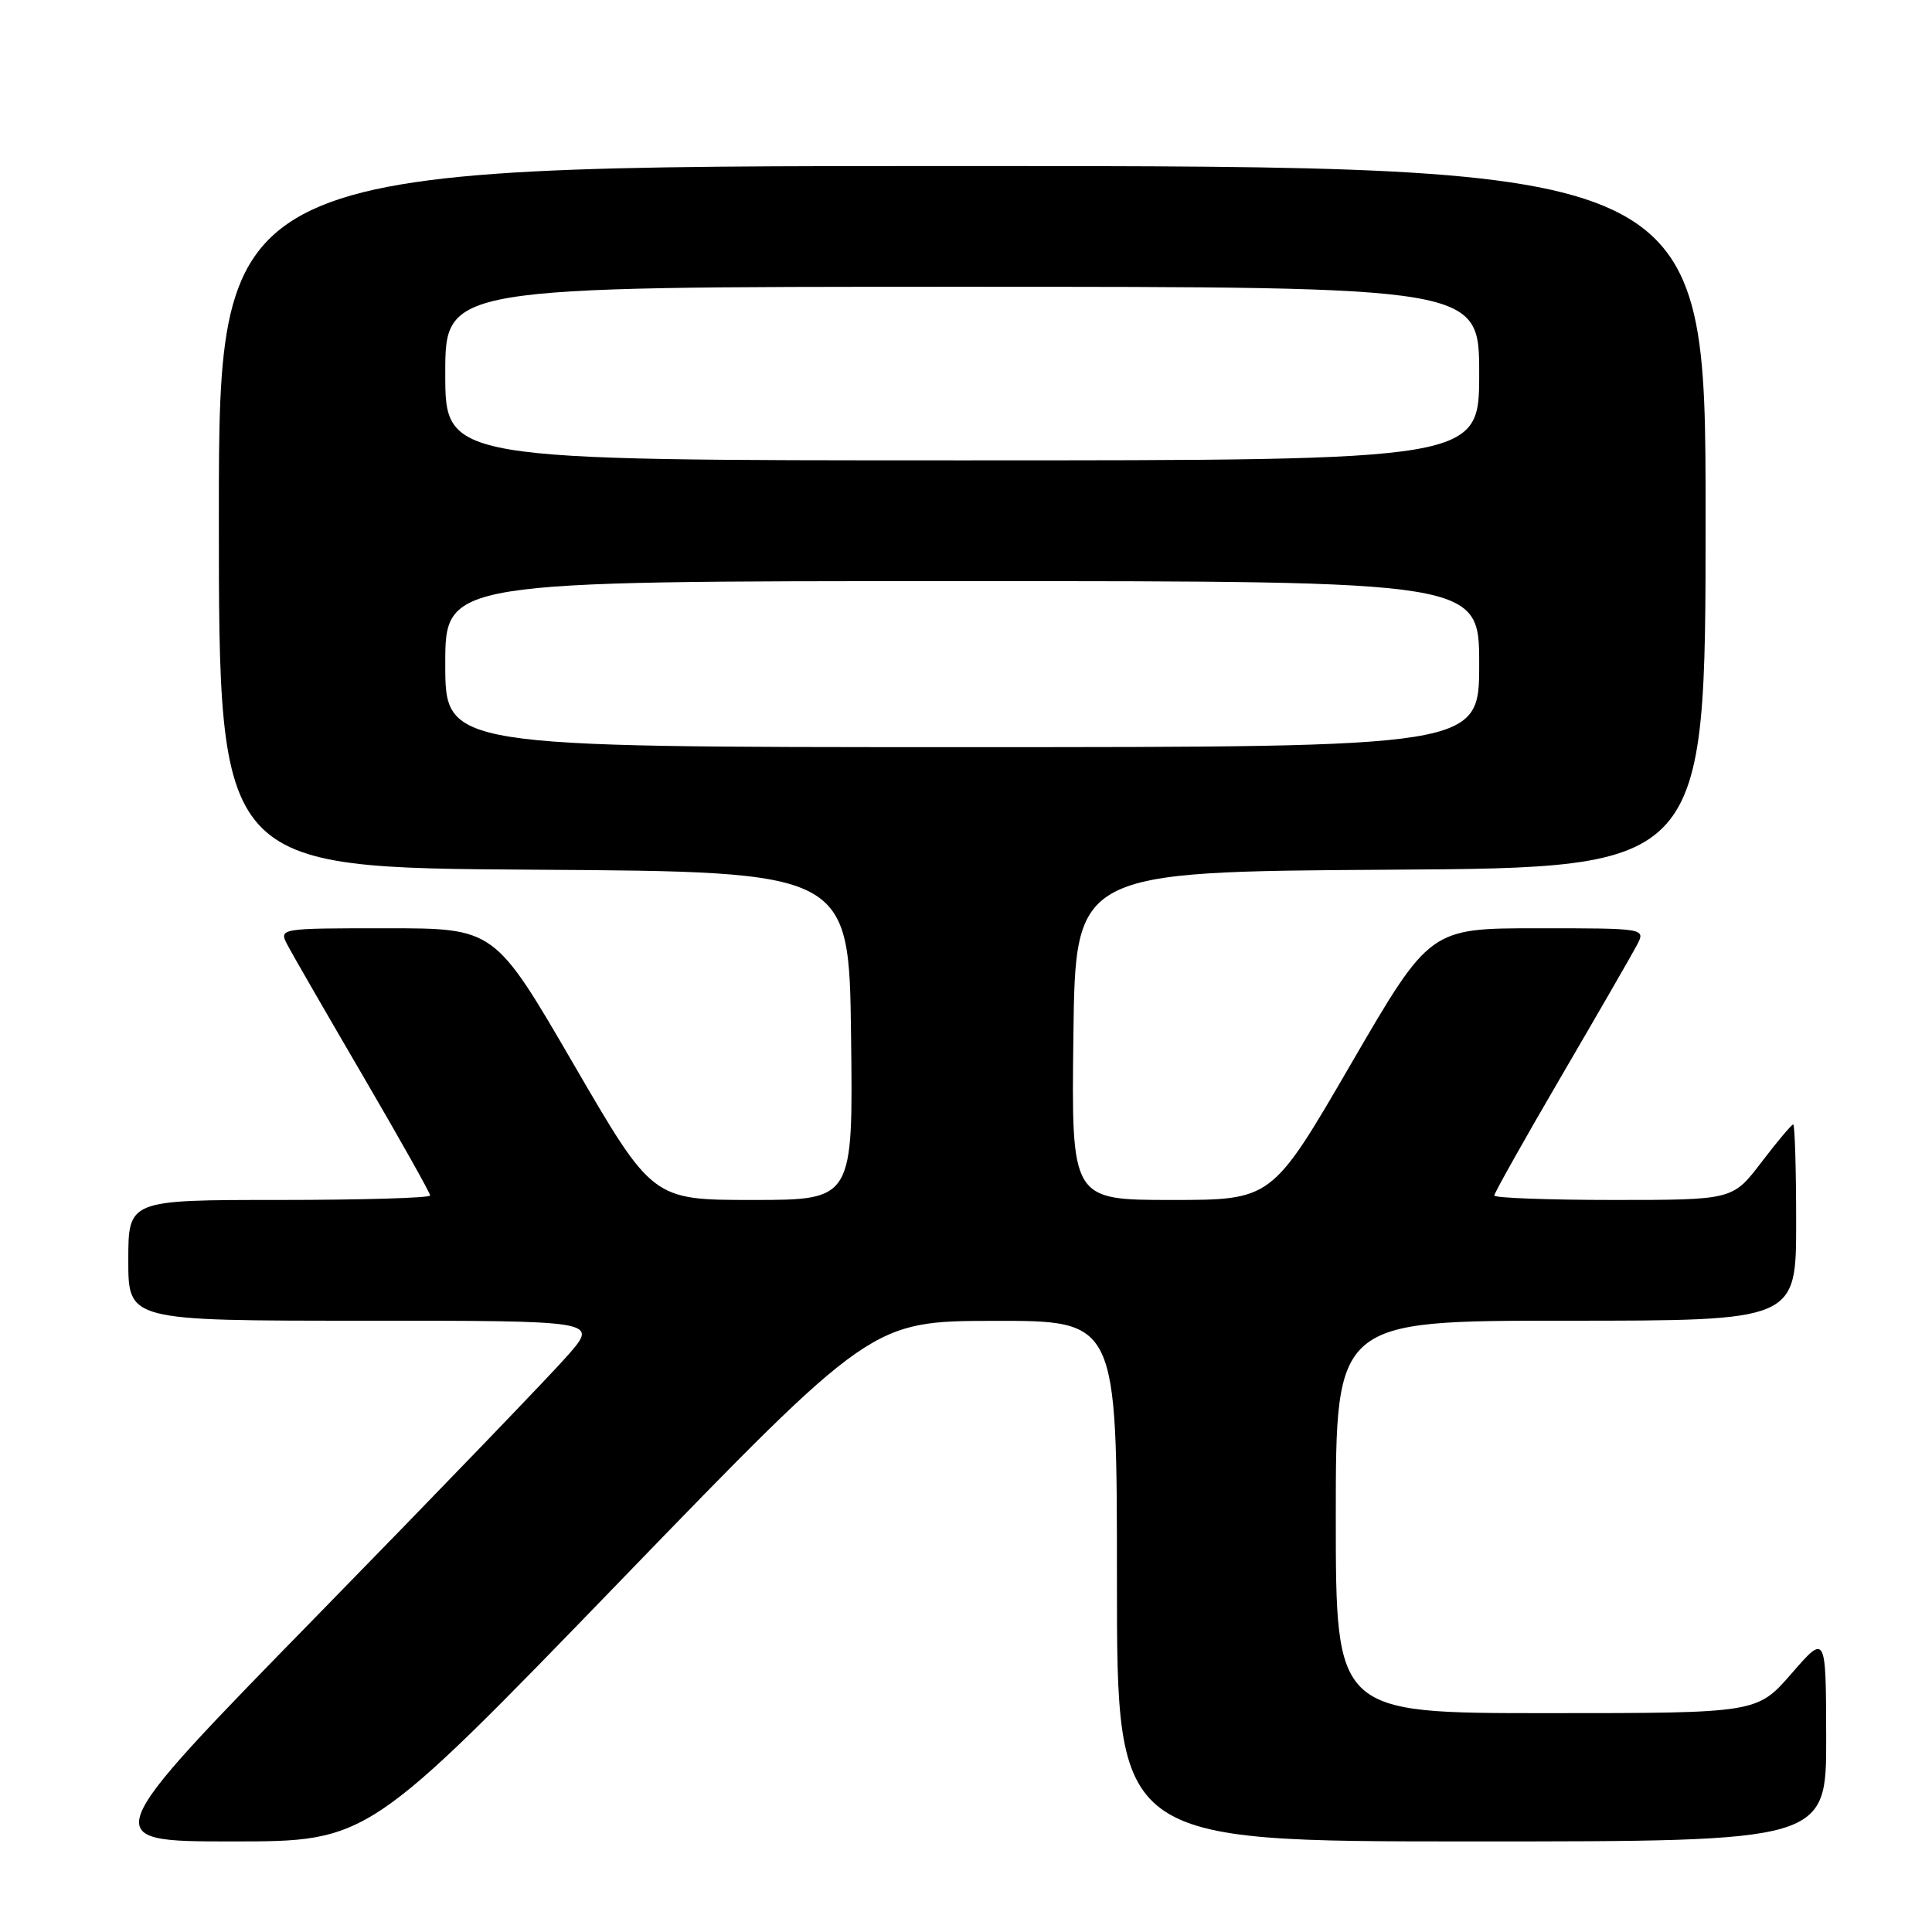<?xml version="1.0" encoding="UTF-8" standalone="no"?>
<!DOCTYPE svg PUBLIC "-//W3C//DTD SVG 1.1//EN" "http://www.w3.org/Graphics/SVG/1.1/DTD/svg11.dtd" >
<svg xmlns="http://www.w3.org/2000/svg" xmlns:xlink="http://www.w3.org/1999/xlink" version="1.1" viewBox="0 0 256 256">
 <g >
 <path fill="currentColor"
d=" M 82.15 209.52 C 115.50 175.05 115.50 175.05 131.75 175.02 C 148.00 175.00 148.00 175.00 148.00 209.50 C 148.00 244.00 148.00 244.00 195.00 244.00 C 242.00 244.00 242.00 244.00 241.98 230.25 C 241.95 216.50 241.95 216.50 237.39 221.75 C 232.82 227.00 232.82 227.00 204.91 227.00 C 177.00 227.00 177.00 227.00 177.00 201.00 C 177.00 175.00 177.00 175.00 207.50 175.00 C 238.00 175.00 238.00 175.00 238.00 162.00 C 238.00 154.85 237.82 149.00 237.61 149.00 C 237.39 149.00 235.50 151.25 233.40 154.00 C 229.59 159.00 229.59 159.00 213.79 159.00 C 205.11 159.00 198.00 158.73 198.00 158.41 C 198.00 158.09 201.98 151.00 206.85 142.66 C 211.72 134.32 216.24 126.49 216.89 125.25 C 218.07 123.00 218.07 123.00 203.76 123.00 C 189.46 123.00 189.46 123.00 179.00 141.00 C 168.54 159.00 168.54 159.00 155.25 159.00 C 141.96 159.00 141.96 159.00 142.23 137.25 C 142.50 115.50 142.50 115.50 184.25 115.24 C 226.00 114.98 226.00 114.98 226.00 68.49 C 226.00 22.00 226.00 22.00 127.50 22.00 C 29.00 22.00 29.00 22.00 29.00 68.49 C 29.00 114.98 29.00 114.98 70.75 115.24 C 112.50 115.50 112.50 115.50 112.77 137.25 C 113.04 159.00 113.04 159.00 99.75 159.00 C 86.46 159.00 86.46 159.00 76.00 141.00 C 65.54 123.00 65.54 123.00 51.24 123.00 C 36.93 123.00 36.93 123.00 38.11 125.25 C 38.76 126.49 43.28 134.32 48.15 142.66 C 53.02 151.00 57.00 158.09 57.00 158.41 C 57.00 158.73 48.00 159.00 37.00 159.00 C 17.00 159.00 17.00 159.00 17.00 167.00 C 17.00 175.00 17.00 175.00 48.10 175.00 C 79.21 175.00 79.21 175.00 75.35 179.46 C 73.23 181.91 58.28 197.44 42.13 213.96 C 12.76 244.00 12.76 244.00 30.77 244.00 C 48.79 244.00 48.79 244.00 82.15 209.52 Z  M 59.00 88.00 C 59.00 77.00 59.00 77.00 127.50 77.00 C 196.00 77.00 196.00 77.00 196.00 88.00 C 196.00 99.00 196.00 99.00 127.50 99.00 C 59.00 99.00 59.00 99.00 59.00 88.00 Z  M 59.00 49.50 C 59.00 38.00 59.00 38.00 127.50 38.00 C 196.00 38.00 196.00 38.00 196.00 49.50 C 196.00 61.00 196.00 61.00 127.50 61.00 C 59.00 61.00 59.00 61.00 59.00 49.50 Z "/>
</g>
</svg>